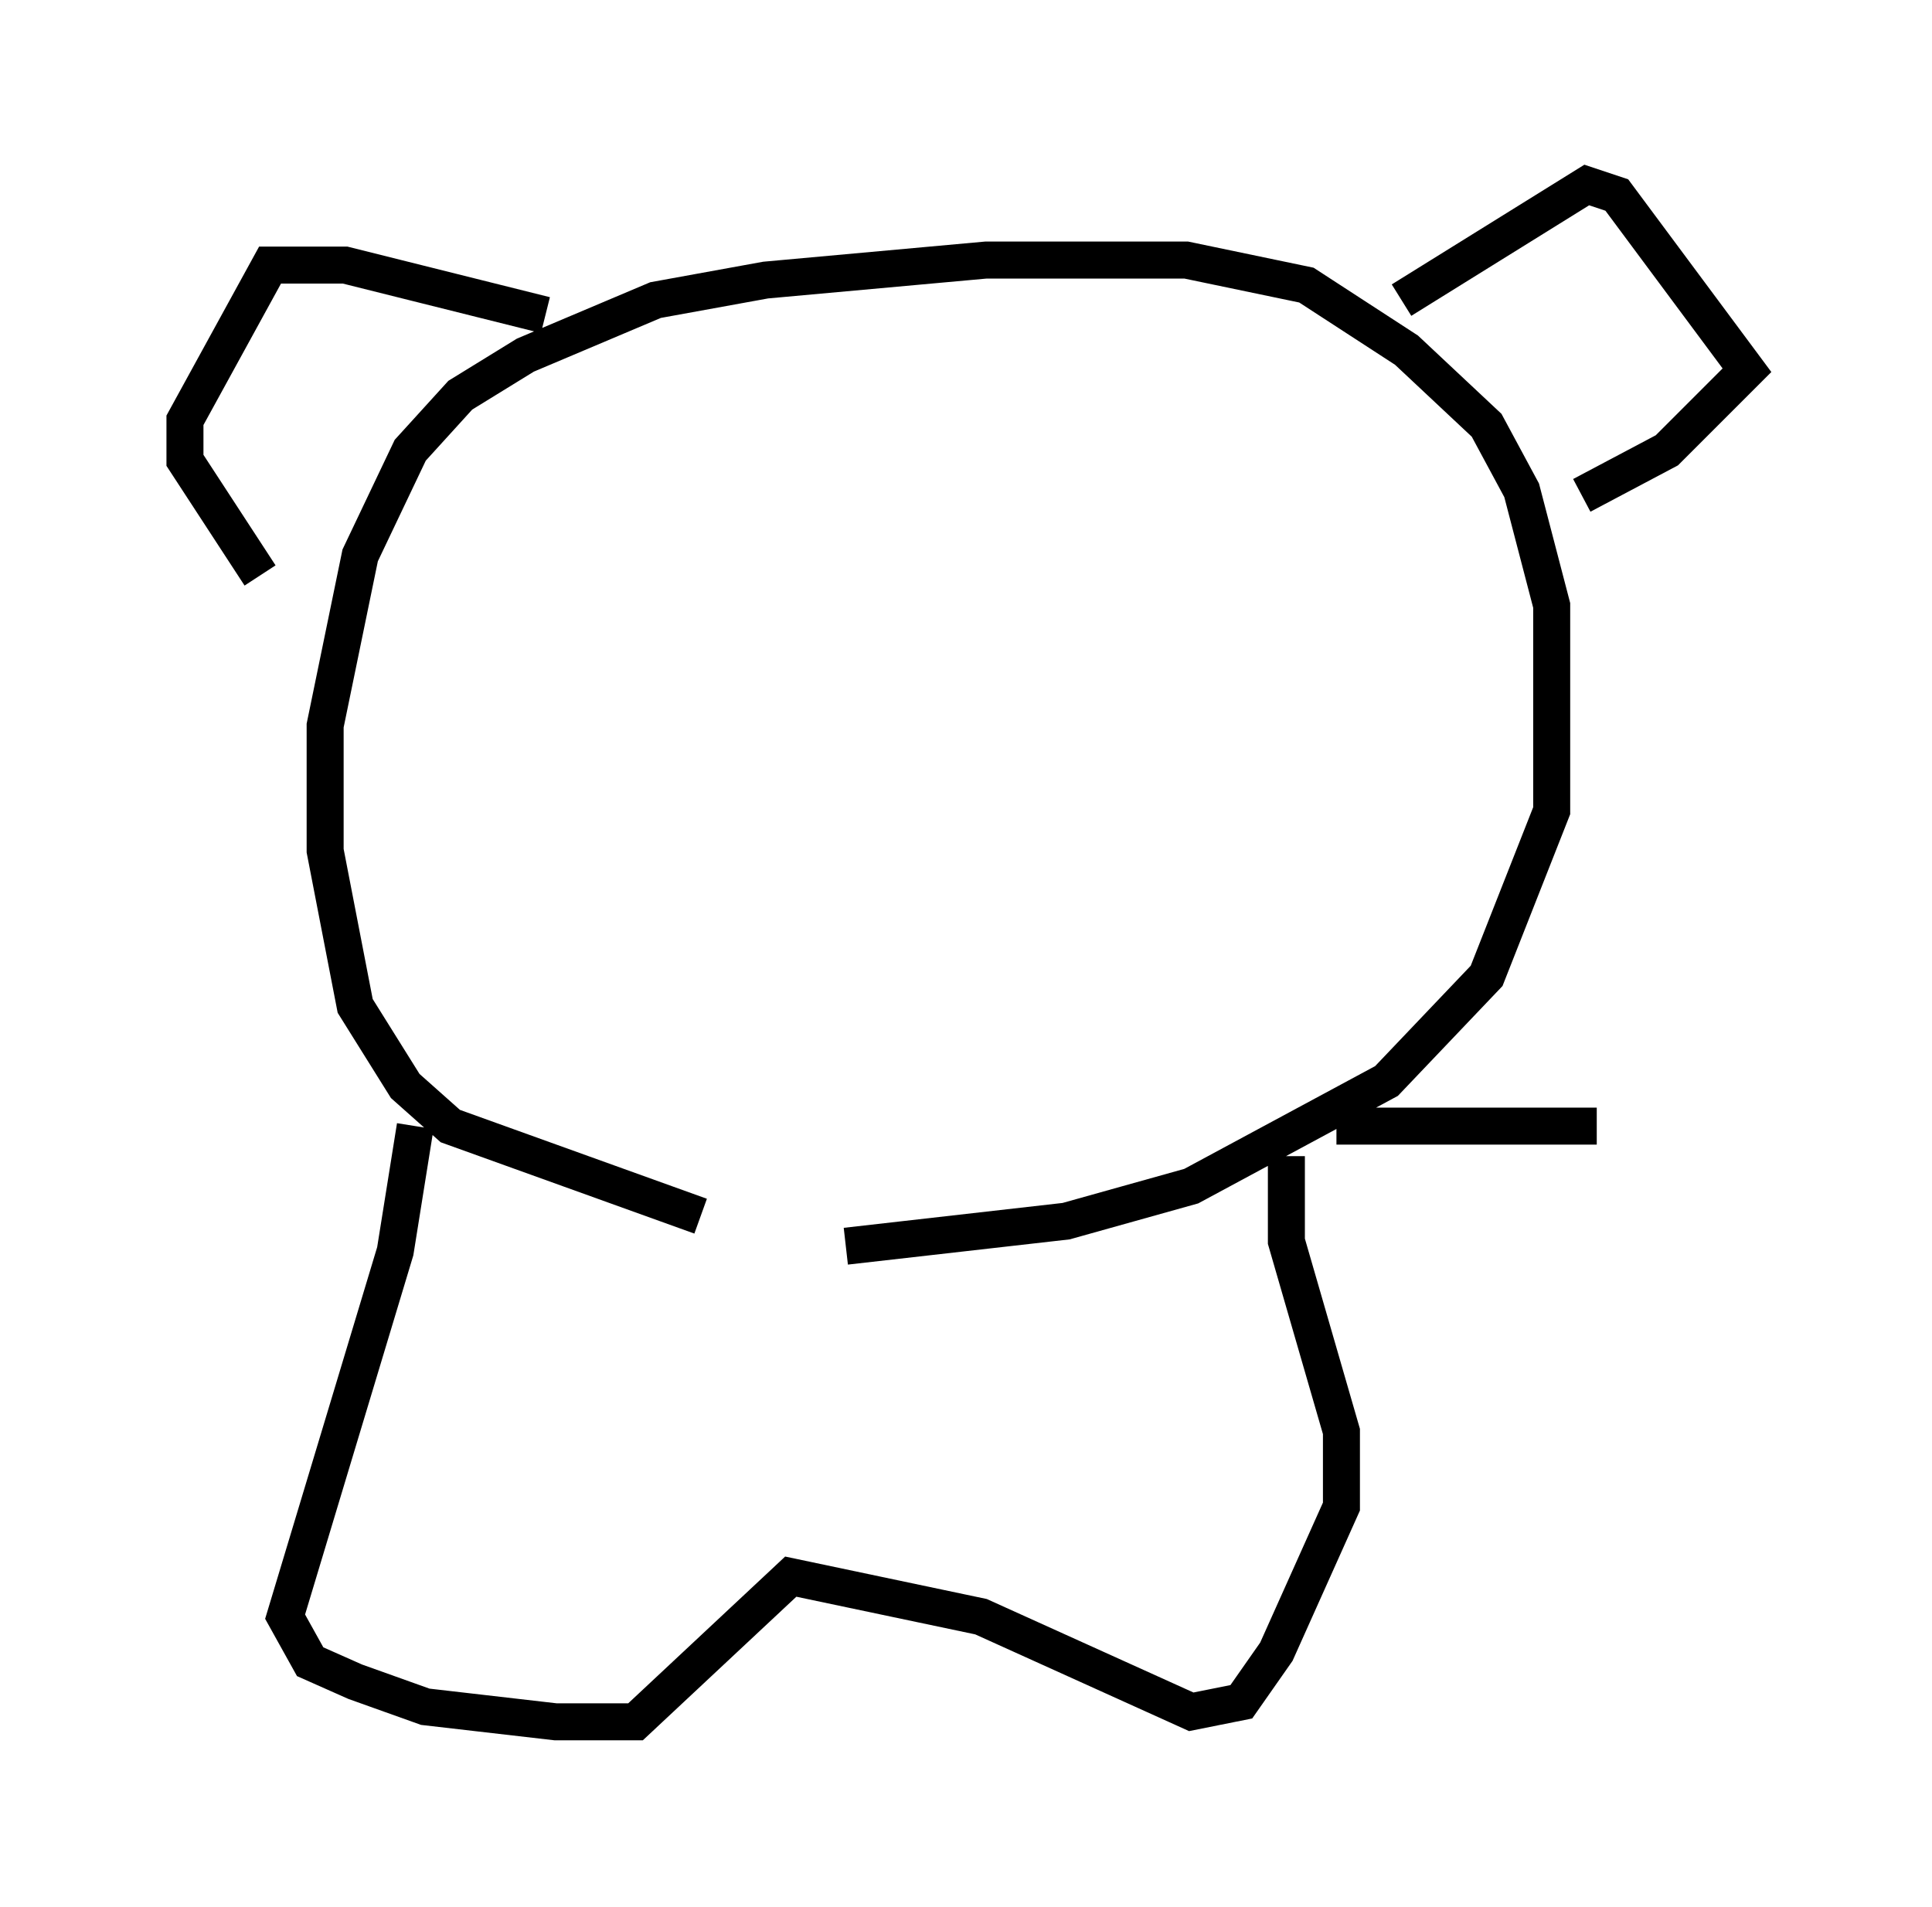 <?xml version="1.0" encoding="utf-8" ?>
<svg baseProfile="full" height="51.542" version="1.1" width="52.219" xmlns="http://www.w3.org/2000/svg" xmlns:ev="http://www.w3.org/2001/xml-events" xmlns:xlink="http://www.w3.org/1999/xlink"><defs /><rect fill="white" height="51.542" width="52.219" x="0" y="0" /><path d="M22.726, 33.011 m-3.789, -0.135 l-6.766, -2.436 -1.218, -1.083 l-1.353, -2.165 -0.812, -4.195 l0.0, -3.383 0.947, -4.601 l1.353, -2.842 1.353, -1.488 l1.759, -1.083 3.518, -1.488 l2.977, -0.541 5.954, -0.541 l5.413, 0.0 3.248, 0.677 l2.706, 1.759 2.165, 2.03 l0.947, 1.759 0.812, 3.112 l0.0, 5.548 -1.759, 4.465 l-2.706, 2.842 -5.277, 2.842 l-3.383, 0.947 -5.954, 0.677 m-15.832, -18.132 l-2.03, -3.112 0.0, -1.083 l2.3, -4.195 2.03, 0.0 l5.413, 1.353 m23.139, -0.406 l5.007, -3.112 0.812, 0.271 l3.518, 4.736 -2.165, 2.165 l-2.3, 1.218 m-31.529, 17.05 l-0.541, 3.383 -2.977, 9.878 l0.677, 1.218 1.218, 0.541 l1.894, 0.677 3.518, 0.406 l2.165, 0.0 4.195, -3.924 l5.142, 1.083 5.683, 2.571 l1.353, -0.271 0.947, -1.353 l1.759, -3.924 0.0, -2.03 l-1.488, -5.142 0.0, -2.3 m1.353, -0.812 l7.036, 0.0 " fill="none" stroke="black" stroke-width="1" /></svg>
